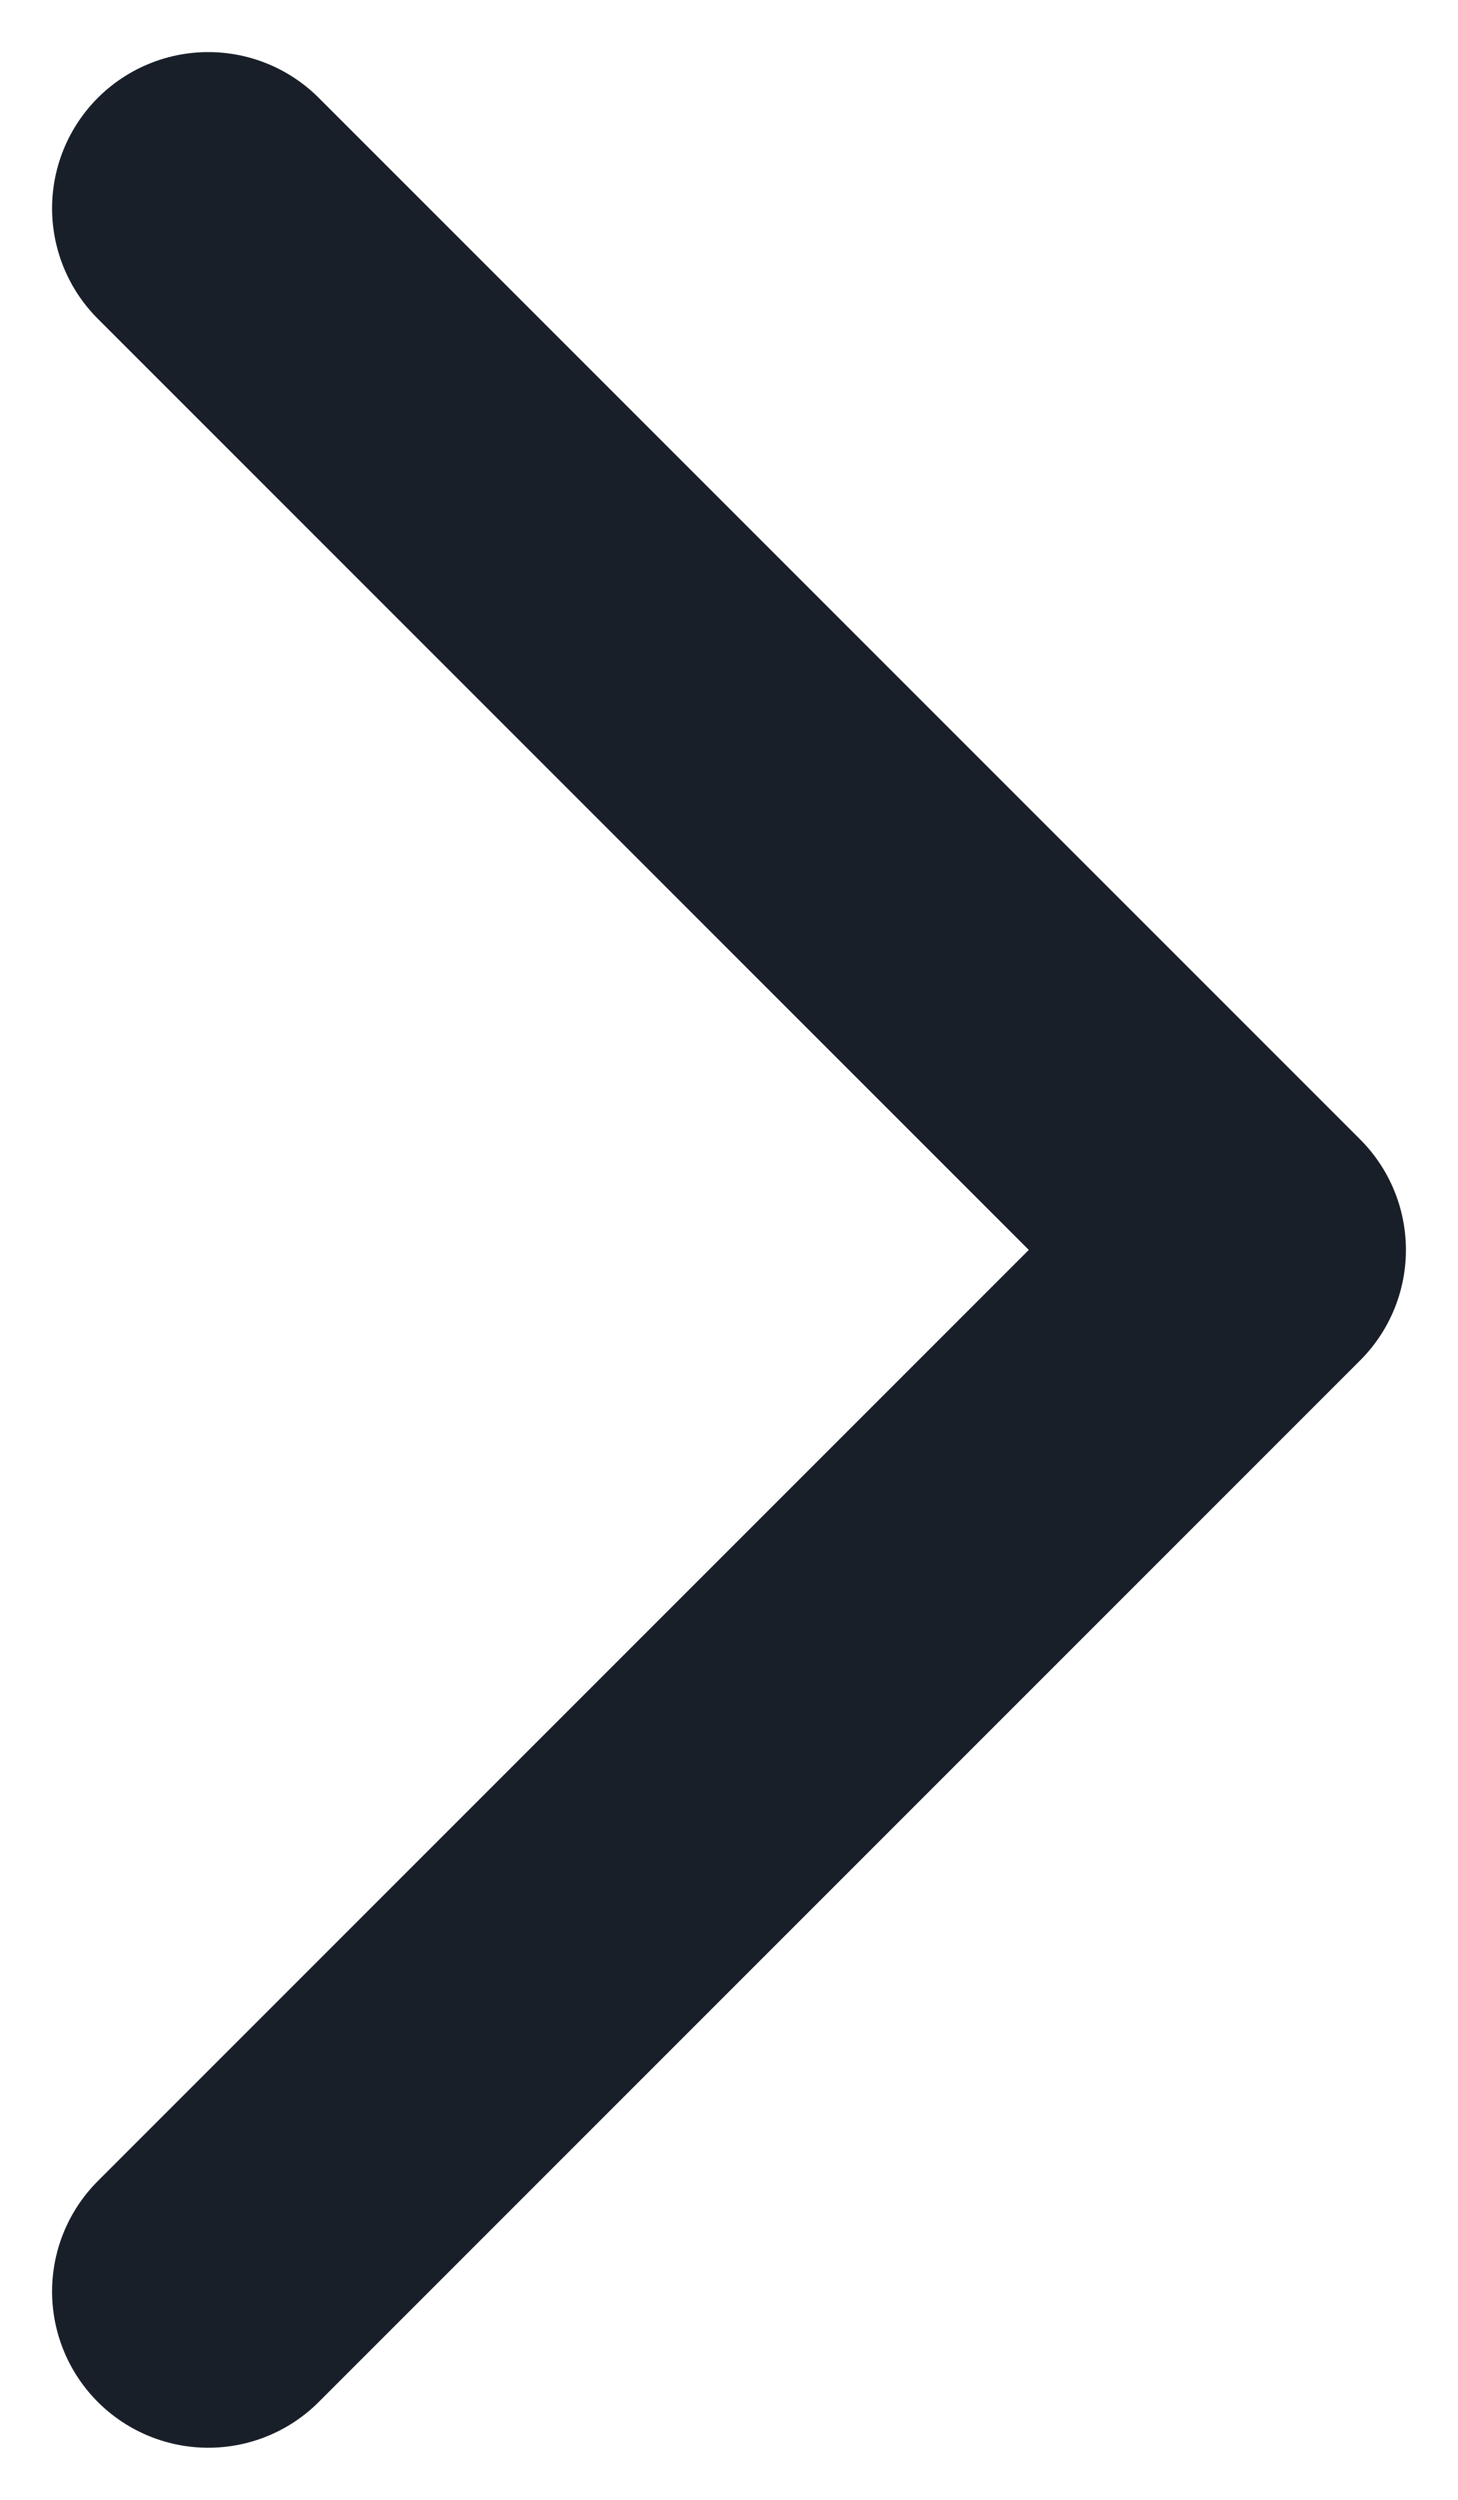 <svg width="7" height="12" viewBox="0 0 7 12" fill="none" xmlns="http://www.w3.org/2000/svg">
<path d="M1 11L6 6L1 1" stroke="#191F28" stroke-width="1.5" stroke-linecap="round" stroke-linejoin="round"/>
</svg>